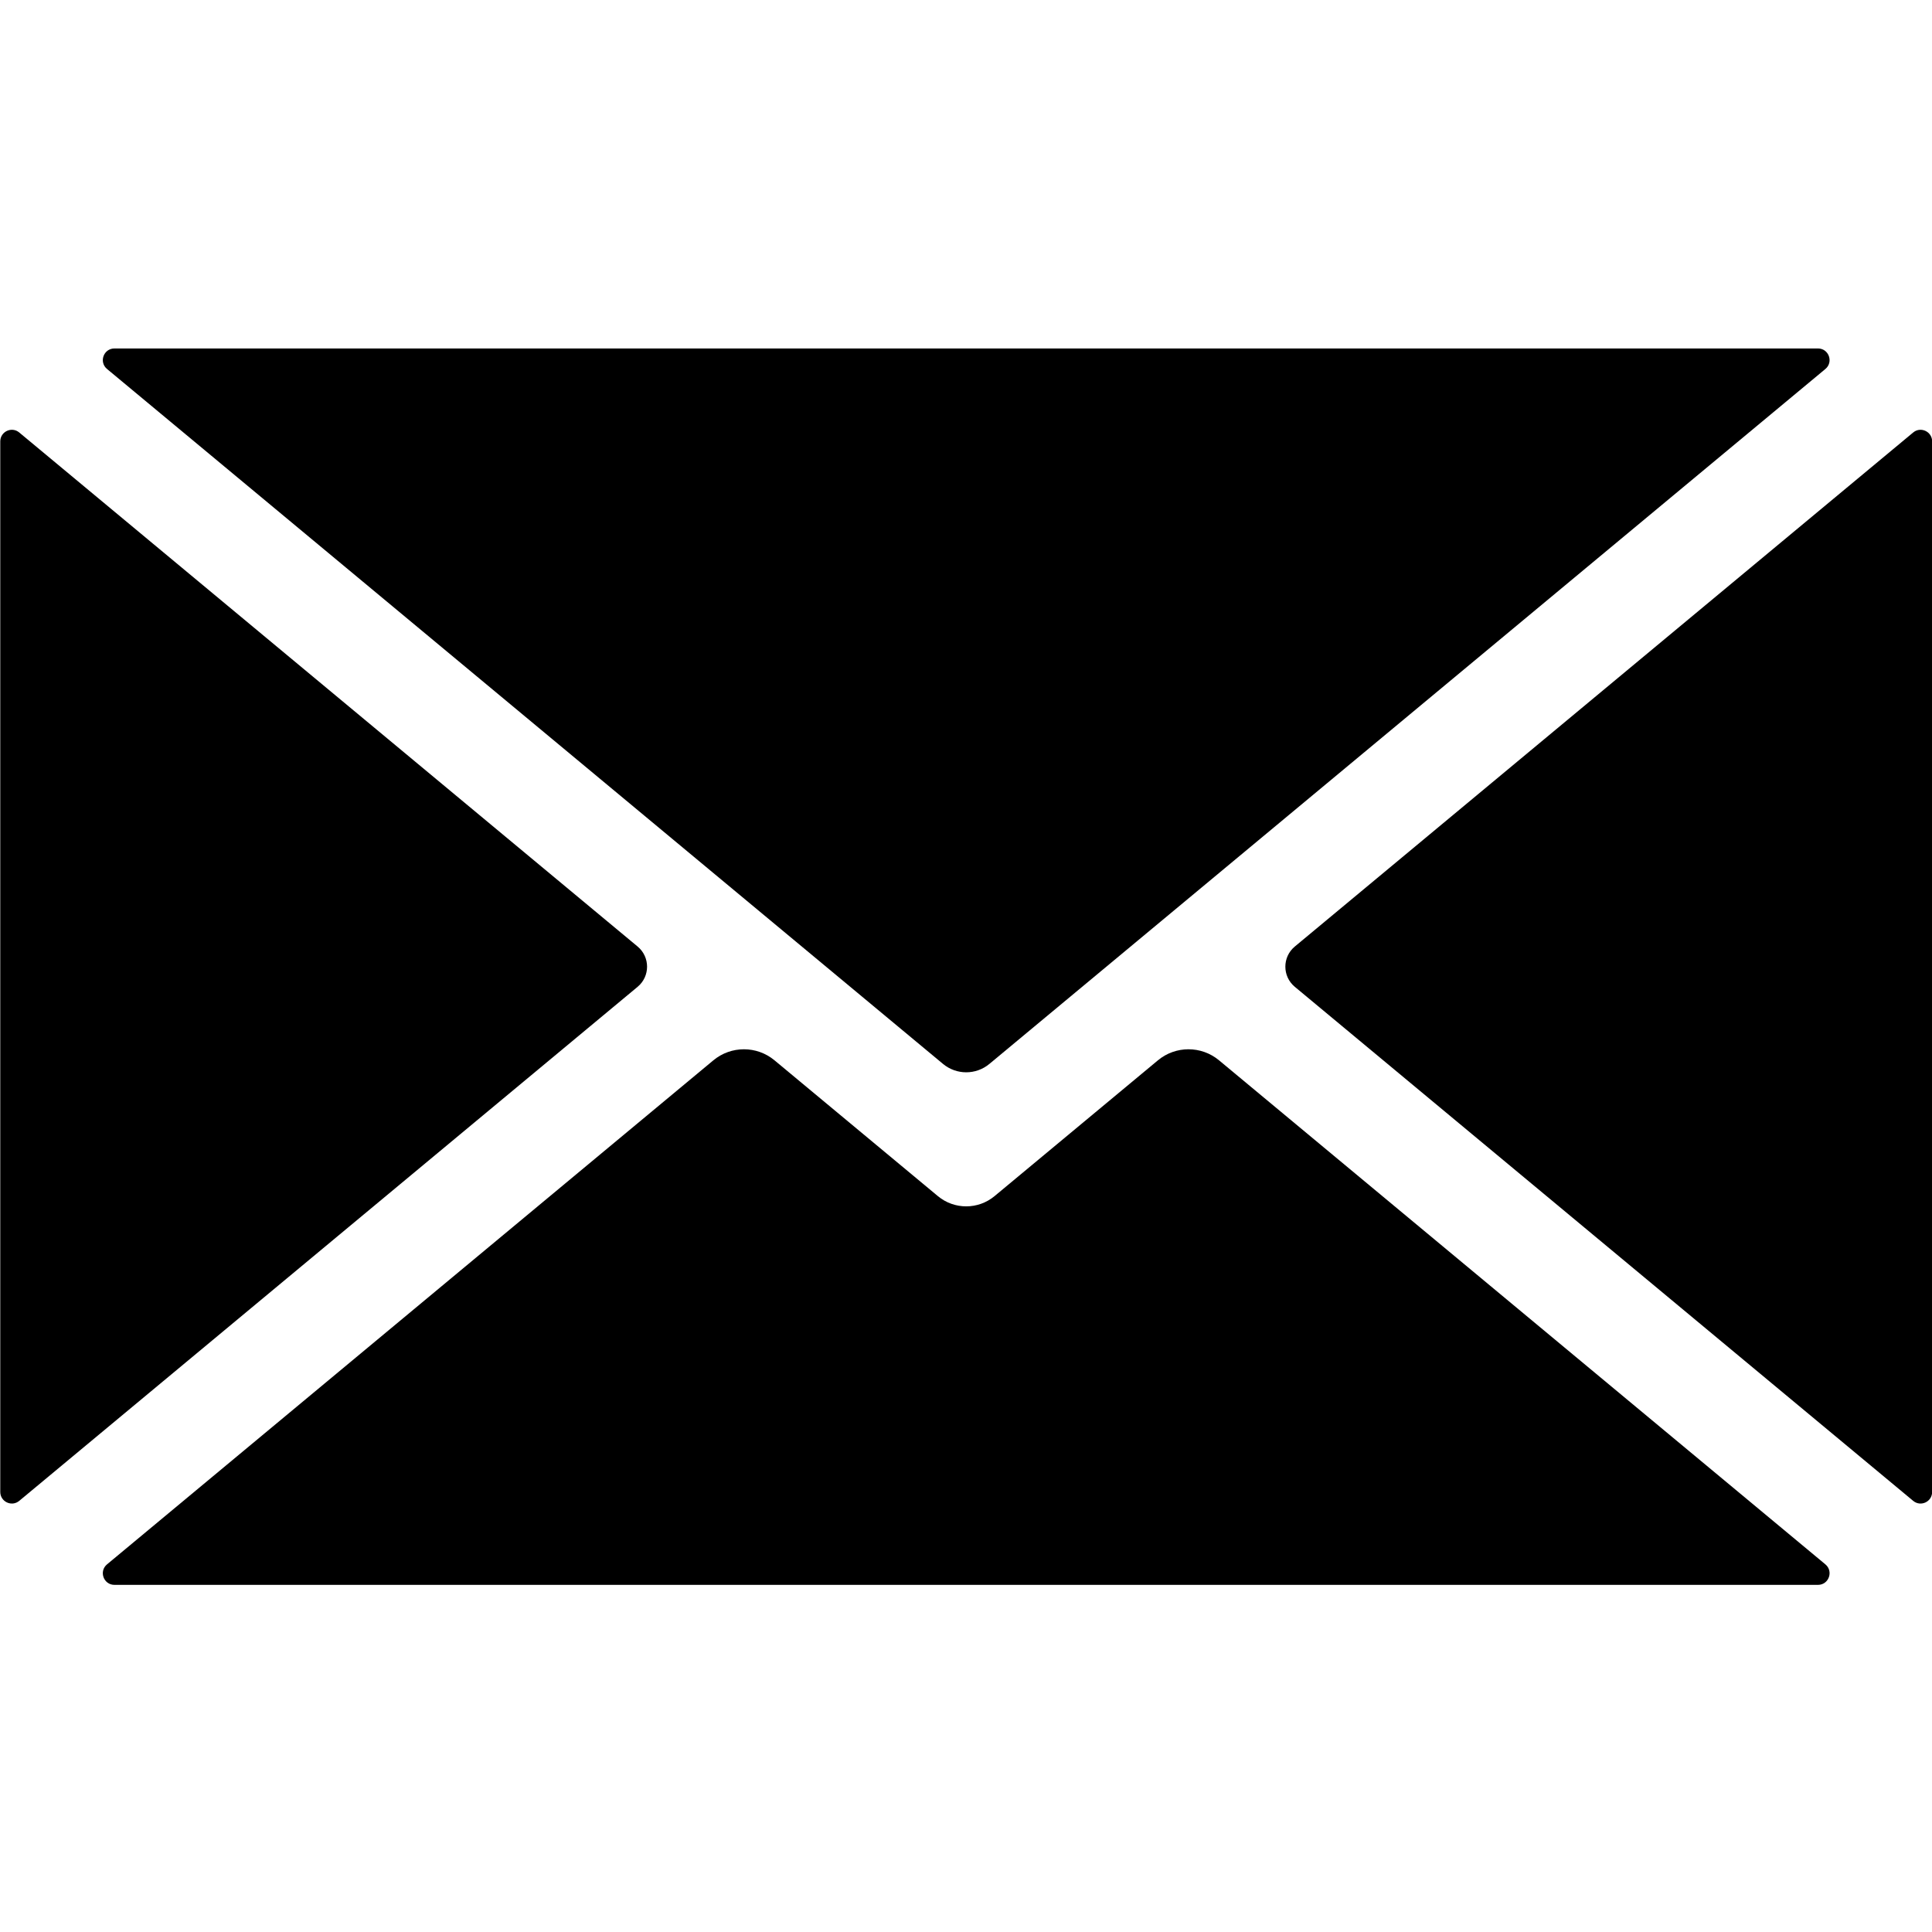 <svg xmlns="http://www.w3.org/2000/svg"
    xmlns:xlink="http://www.w3.org/1999/xlink" width="500" zoomAndPan="magnify" viewBox="0 0 375 375" height="500" preserveAspectRatio="xMidYMid meet" version="1.0">
    <defs>
        <clipPath id="id1">
            <path d="M 19 67.266 L 356 67.266 L 356 209 L 19 209 Z M 19 67.266 " clip-rule="nonzero"/>
        </clipPath>
    </defs>
    <path fill="rgb(0%, 0%, 0%)" d="M 354.305 303.641 L 236.617 205.809 C 233.176 202.949 228.191 202.949 224.75 205.809 L 193.043 232.164 C 189.852 234.816 185.227 234.816 182.039 232.164 L 150.332 205.809 C 146.891 202.949 141.906 202.949 138.461 205.809 L 20.773 303.641 C 19.156 304.988 20.105 307.621 22.215 307.621 L 352.867 307.621 C 354.973 307.621 355.922 304.988 354.305 303.641 " fill-opacity="1" fill-rule="nonzero"/>
    <path fill="rgb(0%, 0%, 0%)" d="M 123.762 183.723 L 3.734 83.945 C 2.273 82.727 0.051 83.77 0.051 85.676 L 0.051 289.582 C 0.051 291.488 2.273 292.531 3.734 291.316 L 123.762 191.539 C 126.207 189.508 126.207 185.754 123.762 183.723 " fill-opacity="1" fill-rule="nonzero"/>
    <g clip-path="url(#id1)">
        <path fill="rgb(0%, 0%, 0%)" d="M 20.777 71.621 L 183.035 206.504 C 185.648 208.676 189.434 208.676 192.043 206.504 L 354.305 71.621 C 355.922 70.273 354.973 67.637 352.867 67.637 L 22.215 67.637 C 20.105 67.637 19.156 70.273 20.777 71.621 " fill-opacity="1" fill-rule="nonzero"/>
    </g>
    <path fill="rgb(0%, 0%, 0%)" d="M 371.348 83.945 L 251.32 183.723 C 248.875 185.754 248.875 189.508 251.32 191.539 L 371.348 291.316 C 372.809 292.531 375.027 291.492 375.027 289.586 L 375.027 85.676 C 375.027 83.77 372.809 82.727 371.348 83.945 " fill-opacity="1" fill-rule="nonzero"/>
</svg>